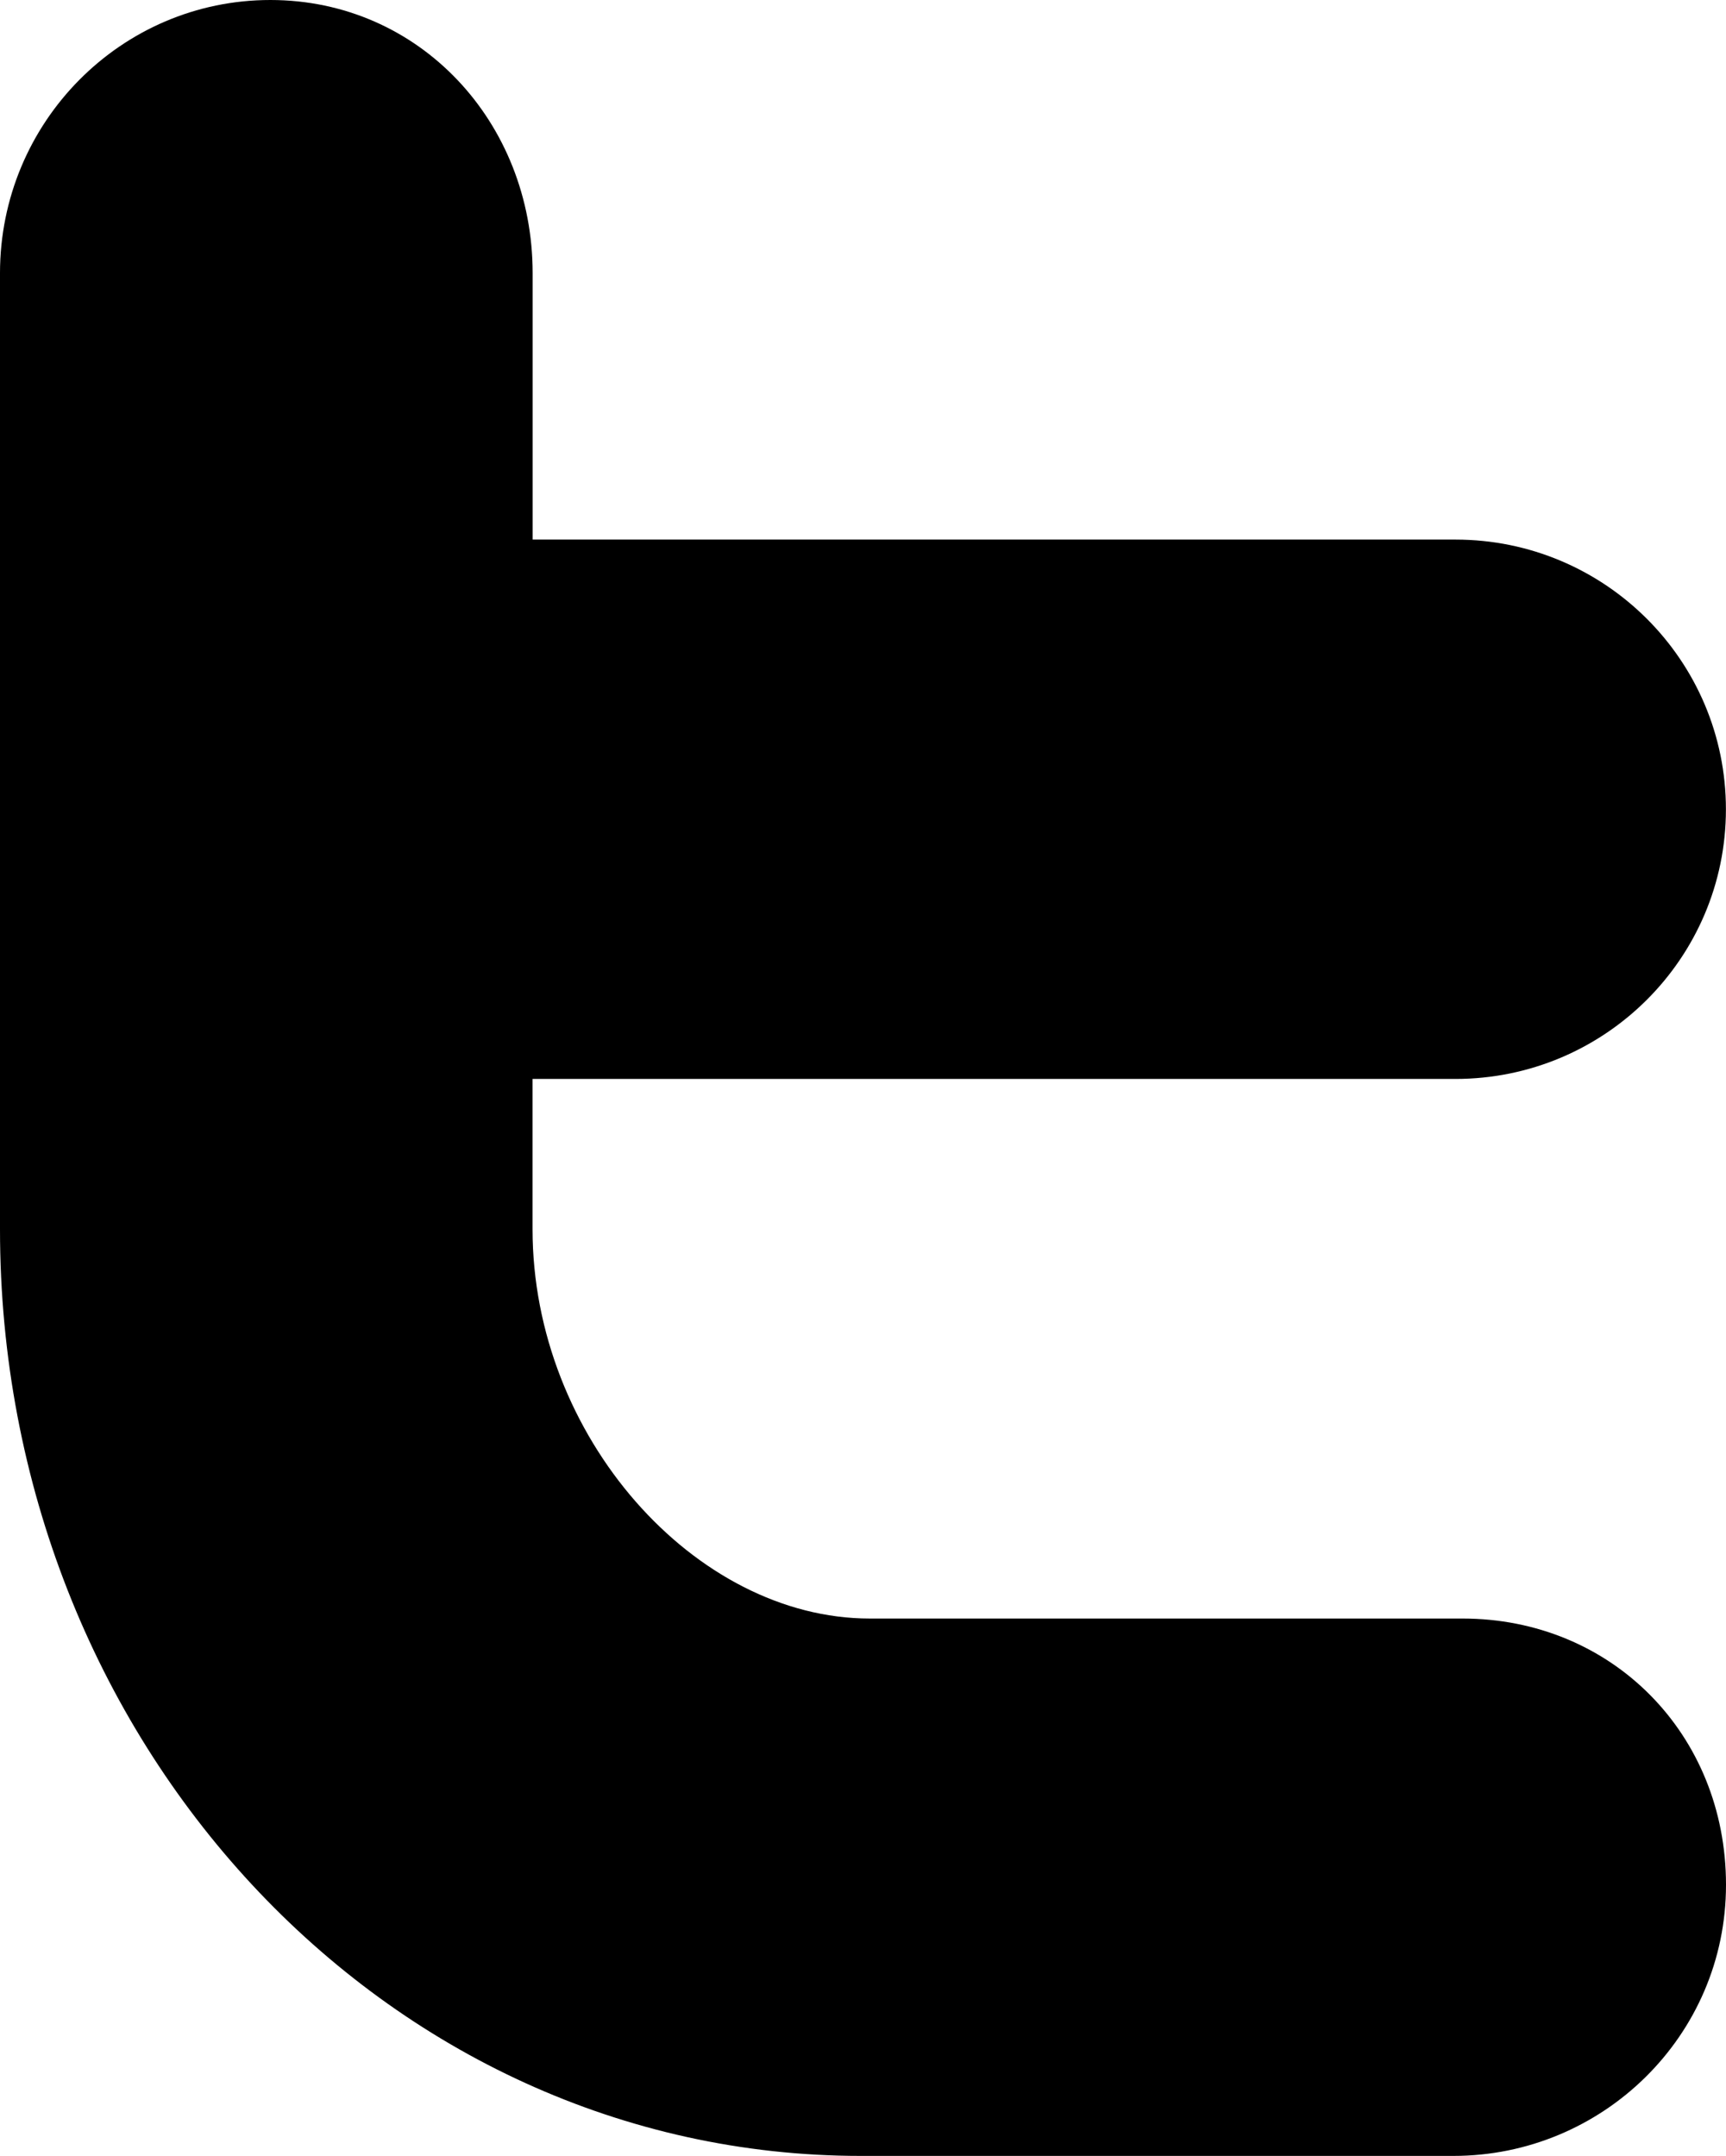<?xml version="1.0" encoding="utf-8"?>
<!-- Generator: Adobe Illustrator 16.0.0, SVG Export Plug-In . SVG Version: 6.00 Build 0)  -->
<!DOCTYPE svg PUBLIC "-//W3C//DTD SVG 1.1//EN" "http://www.w3.org/Graphics/SVG/1.1/DTD/svg11.dtd">
<svg version="1.1" id="Layer_1" xmlns="http://www.w3.org/2000/svg" xmlns:xlink="http://www.w3.org/1999/xlink" x="0px" y="0px"
	 width="21.005px" height="26.23px" viewBox="5.497 2.875 21.005 26.23" enable-background="new 5.497 2.875 21.005 26.23"
	 xml:space="preserve">
<path d="M23.295,22.567h-7.213c-2.125,0-4.104-2.215-4.104-4.736v-1.829h11.232c1.816,0,3.291-1.469,3.291-3.28
	c0-1.813-1.475-3.282-3.291-3.282H11.979V6.198c0-1.835-1.375-3.323-3.192-3.323c-1.816,0-3.29,1.488-3.29,3.323v11.633
	c0,6.23,4.685,11.274,10.476,11.274h7.211c1.818,0,3.318-1.463,3.318-3.298S25.112,22.567,23.295,22.567z"/>
</svg>
